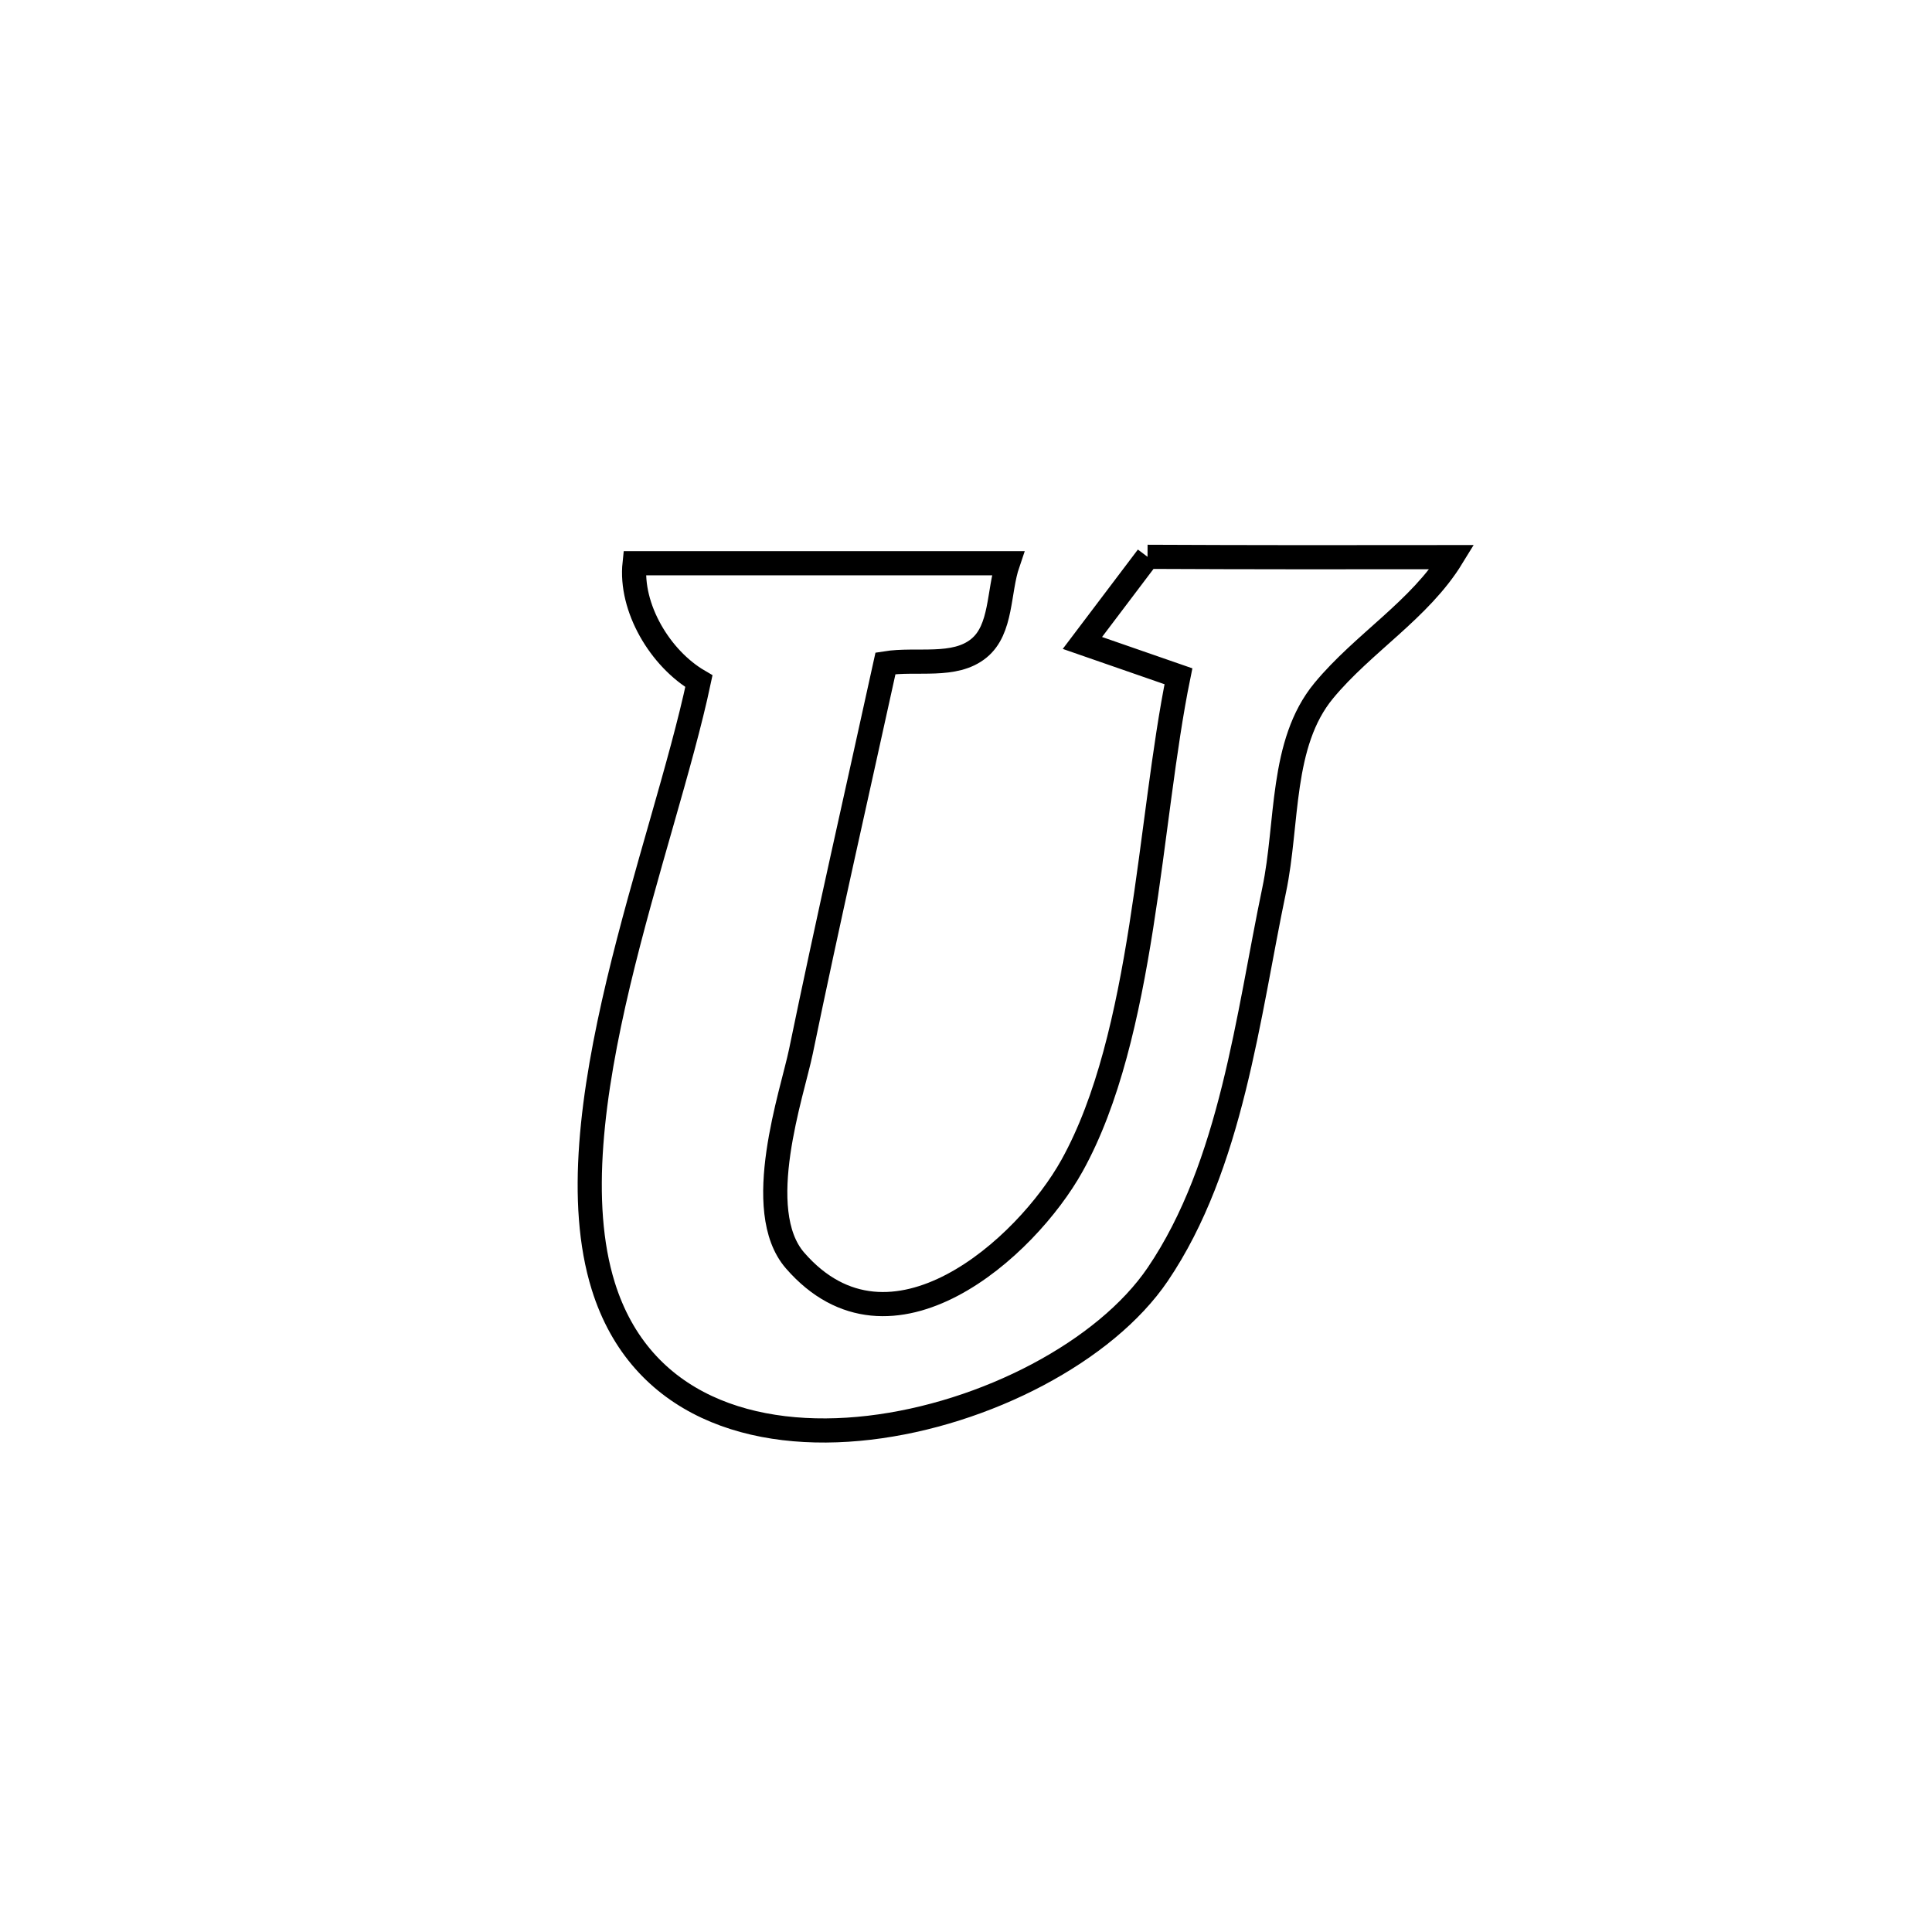 <svg xmlns="http://www.w3.org/2000/svg" viewBox="0.0 0.0 24.0 24.0" height="200px" width="200px"><path fill="none" stroke="black" stroke-width=".3" stroke-opacity="1.0"  filling="0" d="M14.255 6.917 L14.255 6.917 C15.516 6.923 16.777 6.923 18.038 6.921 L18.038 6.921 C17.638 7.574 16.934 7.988 16.445 8.579 C15.902 9.235 16.003 10.224 15.828 11.057 C15.502 12.616 15.3 14.476 14.382 15.83 C13.733 16.787 12.242 17.567 10.798 17.736 C9.354 17.905 7.957 17.462 7.494 15.976 C7.17 14.934 7.359 13.571 7.682 12.21 C8.006 10.85 8.464 9.492 8.682 8.462 L8.682 8.462 C8.201 8.182 7.824 7.55 7.883 6.997 L7.883 6.997 C9.429 6.997 10.975 6.997 12.52 6.997 L12.52 6.997 C12.4 7.349 12.448 7.818 12.16 8.053 C11.857 8.301 11.387 8.178 11 8.24 L11 8.24 C10.648 9.847 10.281 11.452 9.949 13.063 C9.844 13.574 9.333 15.034 9.877 15.659 C11.062 17.021 12.748 15.504 13.317 14.48 C14.216 12.862 14.271 10.201 14.639 8.401 L14.639 8.401 C14.241 8.263 13.843 8.125 13.446 7.987 L13.446 7.987 C13.716 7.63 13.986 7.273 14.255 6.917 L14.255 6.917"></path></svg>
